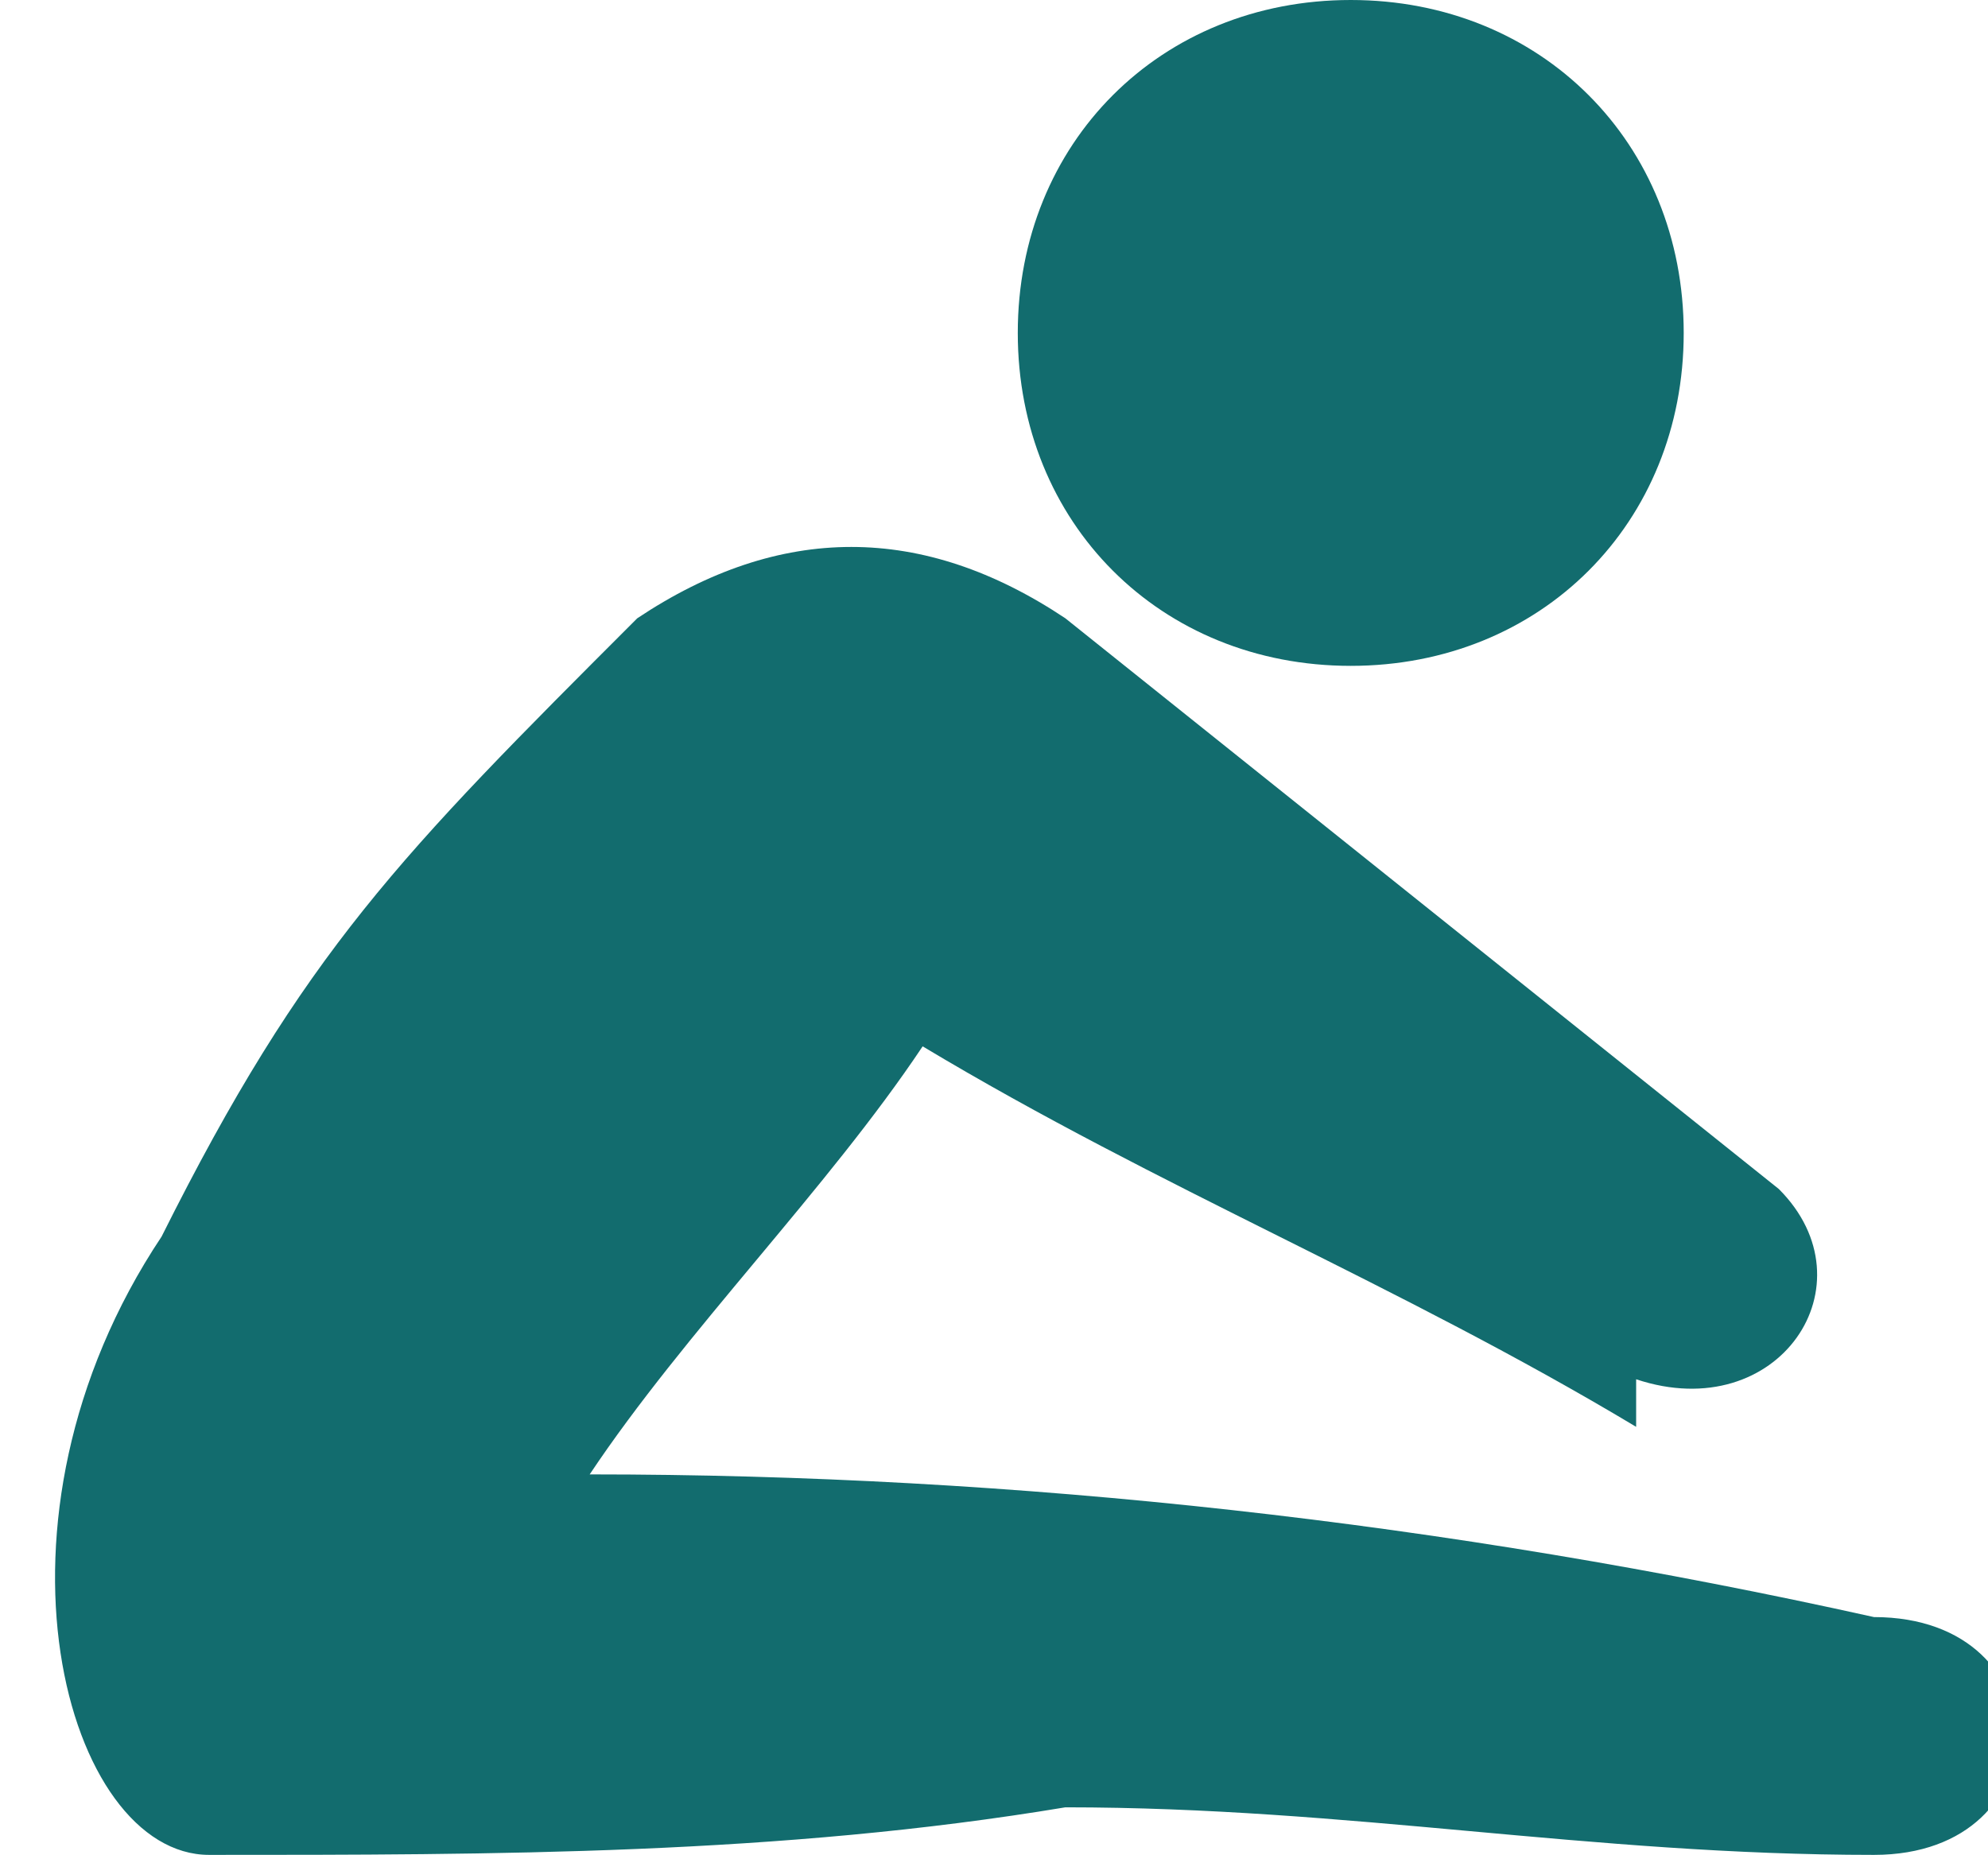 <?xml version="1.0" encoding="UTF-8"?>
<!DOCTYPE svg PUBLIC "-//W3C//DTD SVG 1.1//EN" "http://www.w3.org/Graphics/SVG/1.1/DTD/svg11.dtd">
<!-- Creator: CorelDRAW -->
<svg xmlns="http://www.w3.org/2000/svg" xml:space="preserve" width="6.91mm" height="6.448mm" style="shape-rendering:geometricPrecision; text-rendering:geometricPrecision; image-rendering:optimizeQuality; fill-rule:evenodd; clip-rule:evenodd"
viewBox="0 0 0.041 0.039"
 xmlns:xlink="http://www.w3.org/1999/xlink">
 <defs>
  <style type="text/css">
   <![CDATA[
    .fil0 {fill:#126C6E}
   ]]>
  </style>
 </defs>
 <g id="Layer_x0020_1">
  <path class="fil0" d="M0.034 0.029c0.003,0.001 0.005,-0.002 0.003,-0.004 -0.005,-0.004 -0.01,-0.008 -0.015,-0.012 -0.003,-0.002 -0.006,-0.002 -0.009,-0 -0.005,0.005 -0.007,0.007 -0.01,0.013 -0.004,0.006 -0.002,0.013 0.001,0.013 0.006,-0 0.012,-0 0.018,-0.001 0.006,0 0.011,0.001 0.017,0.001 0.004,0 0.004,-0.005 0,-0.005 -0.009,-0.002 -0.018,-0.003 -0.027,-0.003 0.002,-0.003 0.005,-0.006 0.007,-0.009 0.005,0.003 0.01,0.005 0.015,0.008zm-0.006 -0.029c0.004,0 0.007,0.003 0.007,0.007 0,0.004 -0.003,0.007 -0.007,0.007 -0.004,0 -0.007,-0.003 -0.007,-0.007 0,-0.004 0.003,-0.007 0.007,-0.007z"/>
 </g>
</svg>
